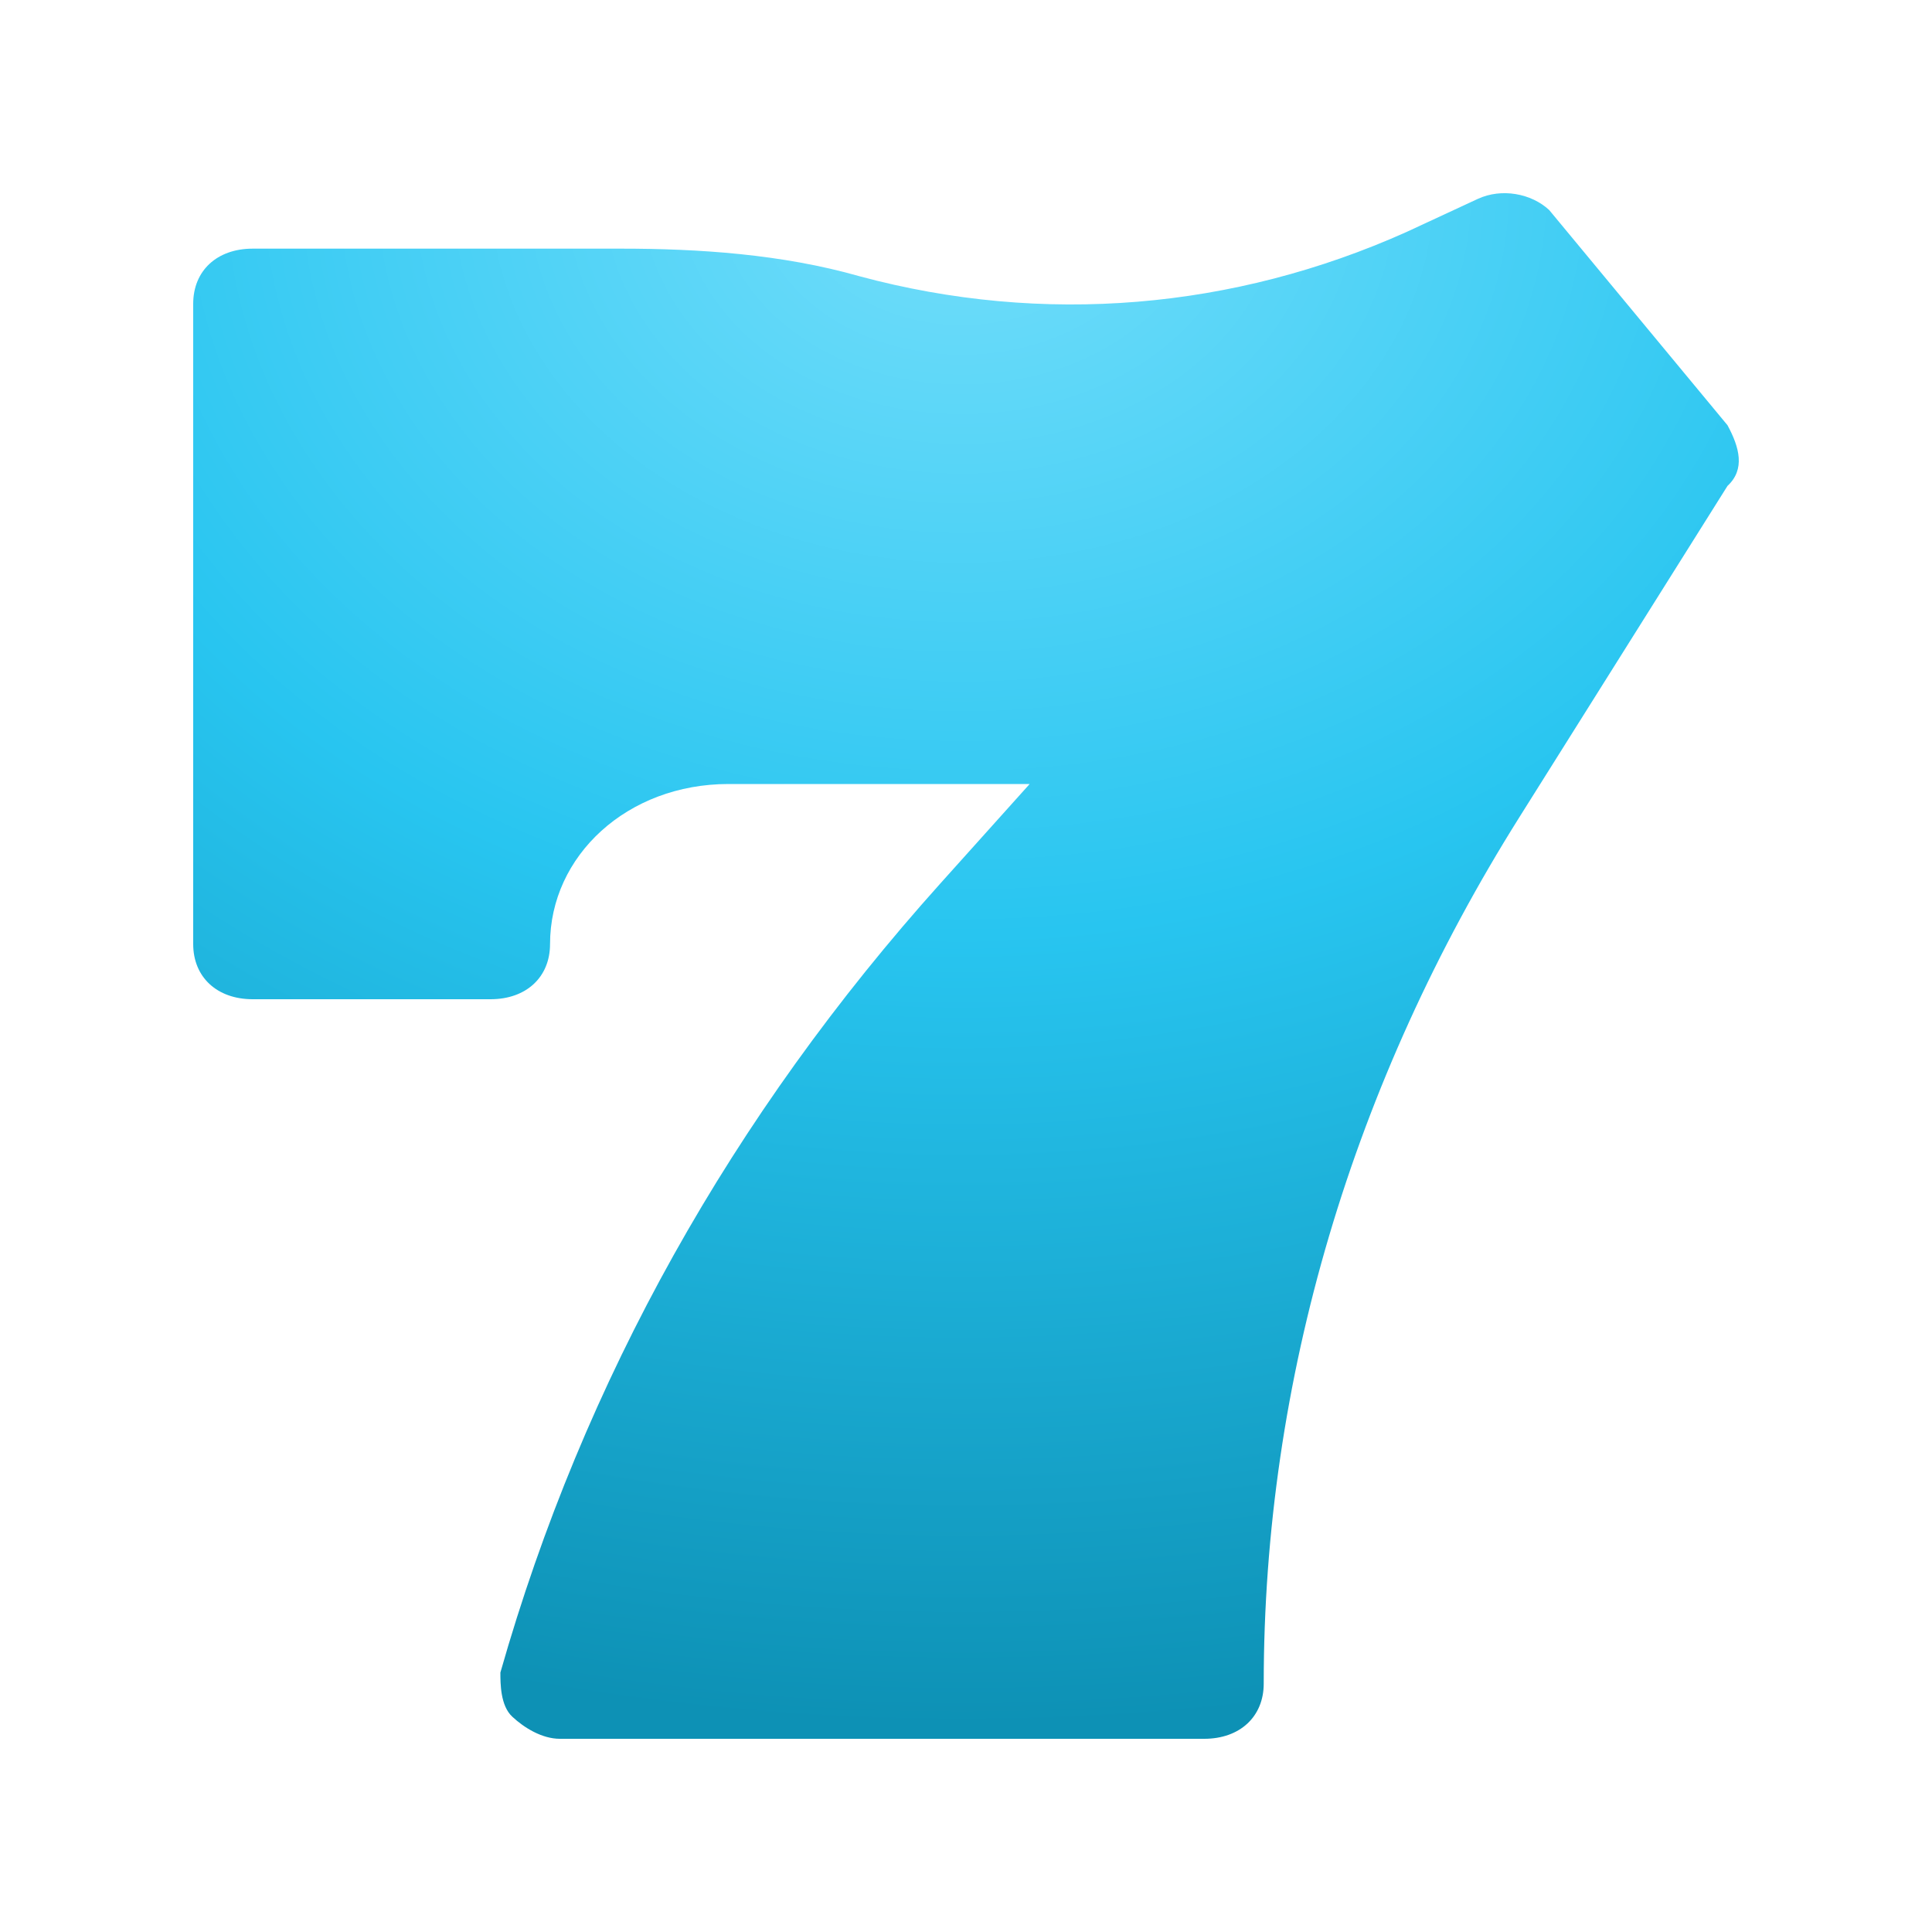 <svg width="20" height="20" viewBox="0 0 20 20" fill="none" xmlns="http://www.w3.org/2000/svg">
<g id="Group 2131328640">
<path id="Vector" d="M17.883 4.402L16.037 2.174C15.852 2.002 15.544 1.945 15.298 2.059L14.559 2.402C12.774 3.202 10.804 3.374 8.895 2.859C8.095 2.631 7.233 2.574 6.433 2.574H2.616C2.246 2.574 2 2.802 2 3.145V9.773C2 10.115 2.246 10.344 2.616 10.344H5.078C5.448 10.344 5.694 10.115 5.694 9.773C5.694 8.858 6.494 8.116 7.541 8.116H10.659L9.736 9.144C7.581 11.544 6.042 14.286 5.18 17.314C5.18 17.429 5.18 17.657 5.303 17.771C5.426 17.886 5.611 18 5.796 18H12.466C12.835 18 13.082 17.771 13.082 17.429C13.082 14.286 14.005 11.201 15.729 8.459L17.883 5.03C18.068 4.859 18.007 4.631 17.883 4.402Z" fill="url(#paint0_radial_1_6998)"/>
</g>
<defs>
<radialGradient id="paint0_radial_1_6998" cx="0" cy="0" r="1" gradientUnits="userSpaceOnUse" gradientTransform="translate(9.96 2) rotate(90) scale(15.849 19.813)">
<stop stop-color="#73DEFB"/>
<stop offset="0.484" stop-color="#28C5F0"/>
<stop offset="1" stop-color="#0D91B5"/>
</radialGradient>
</defs>
</svg>
